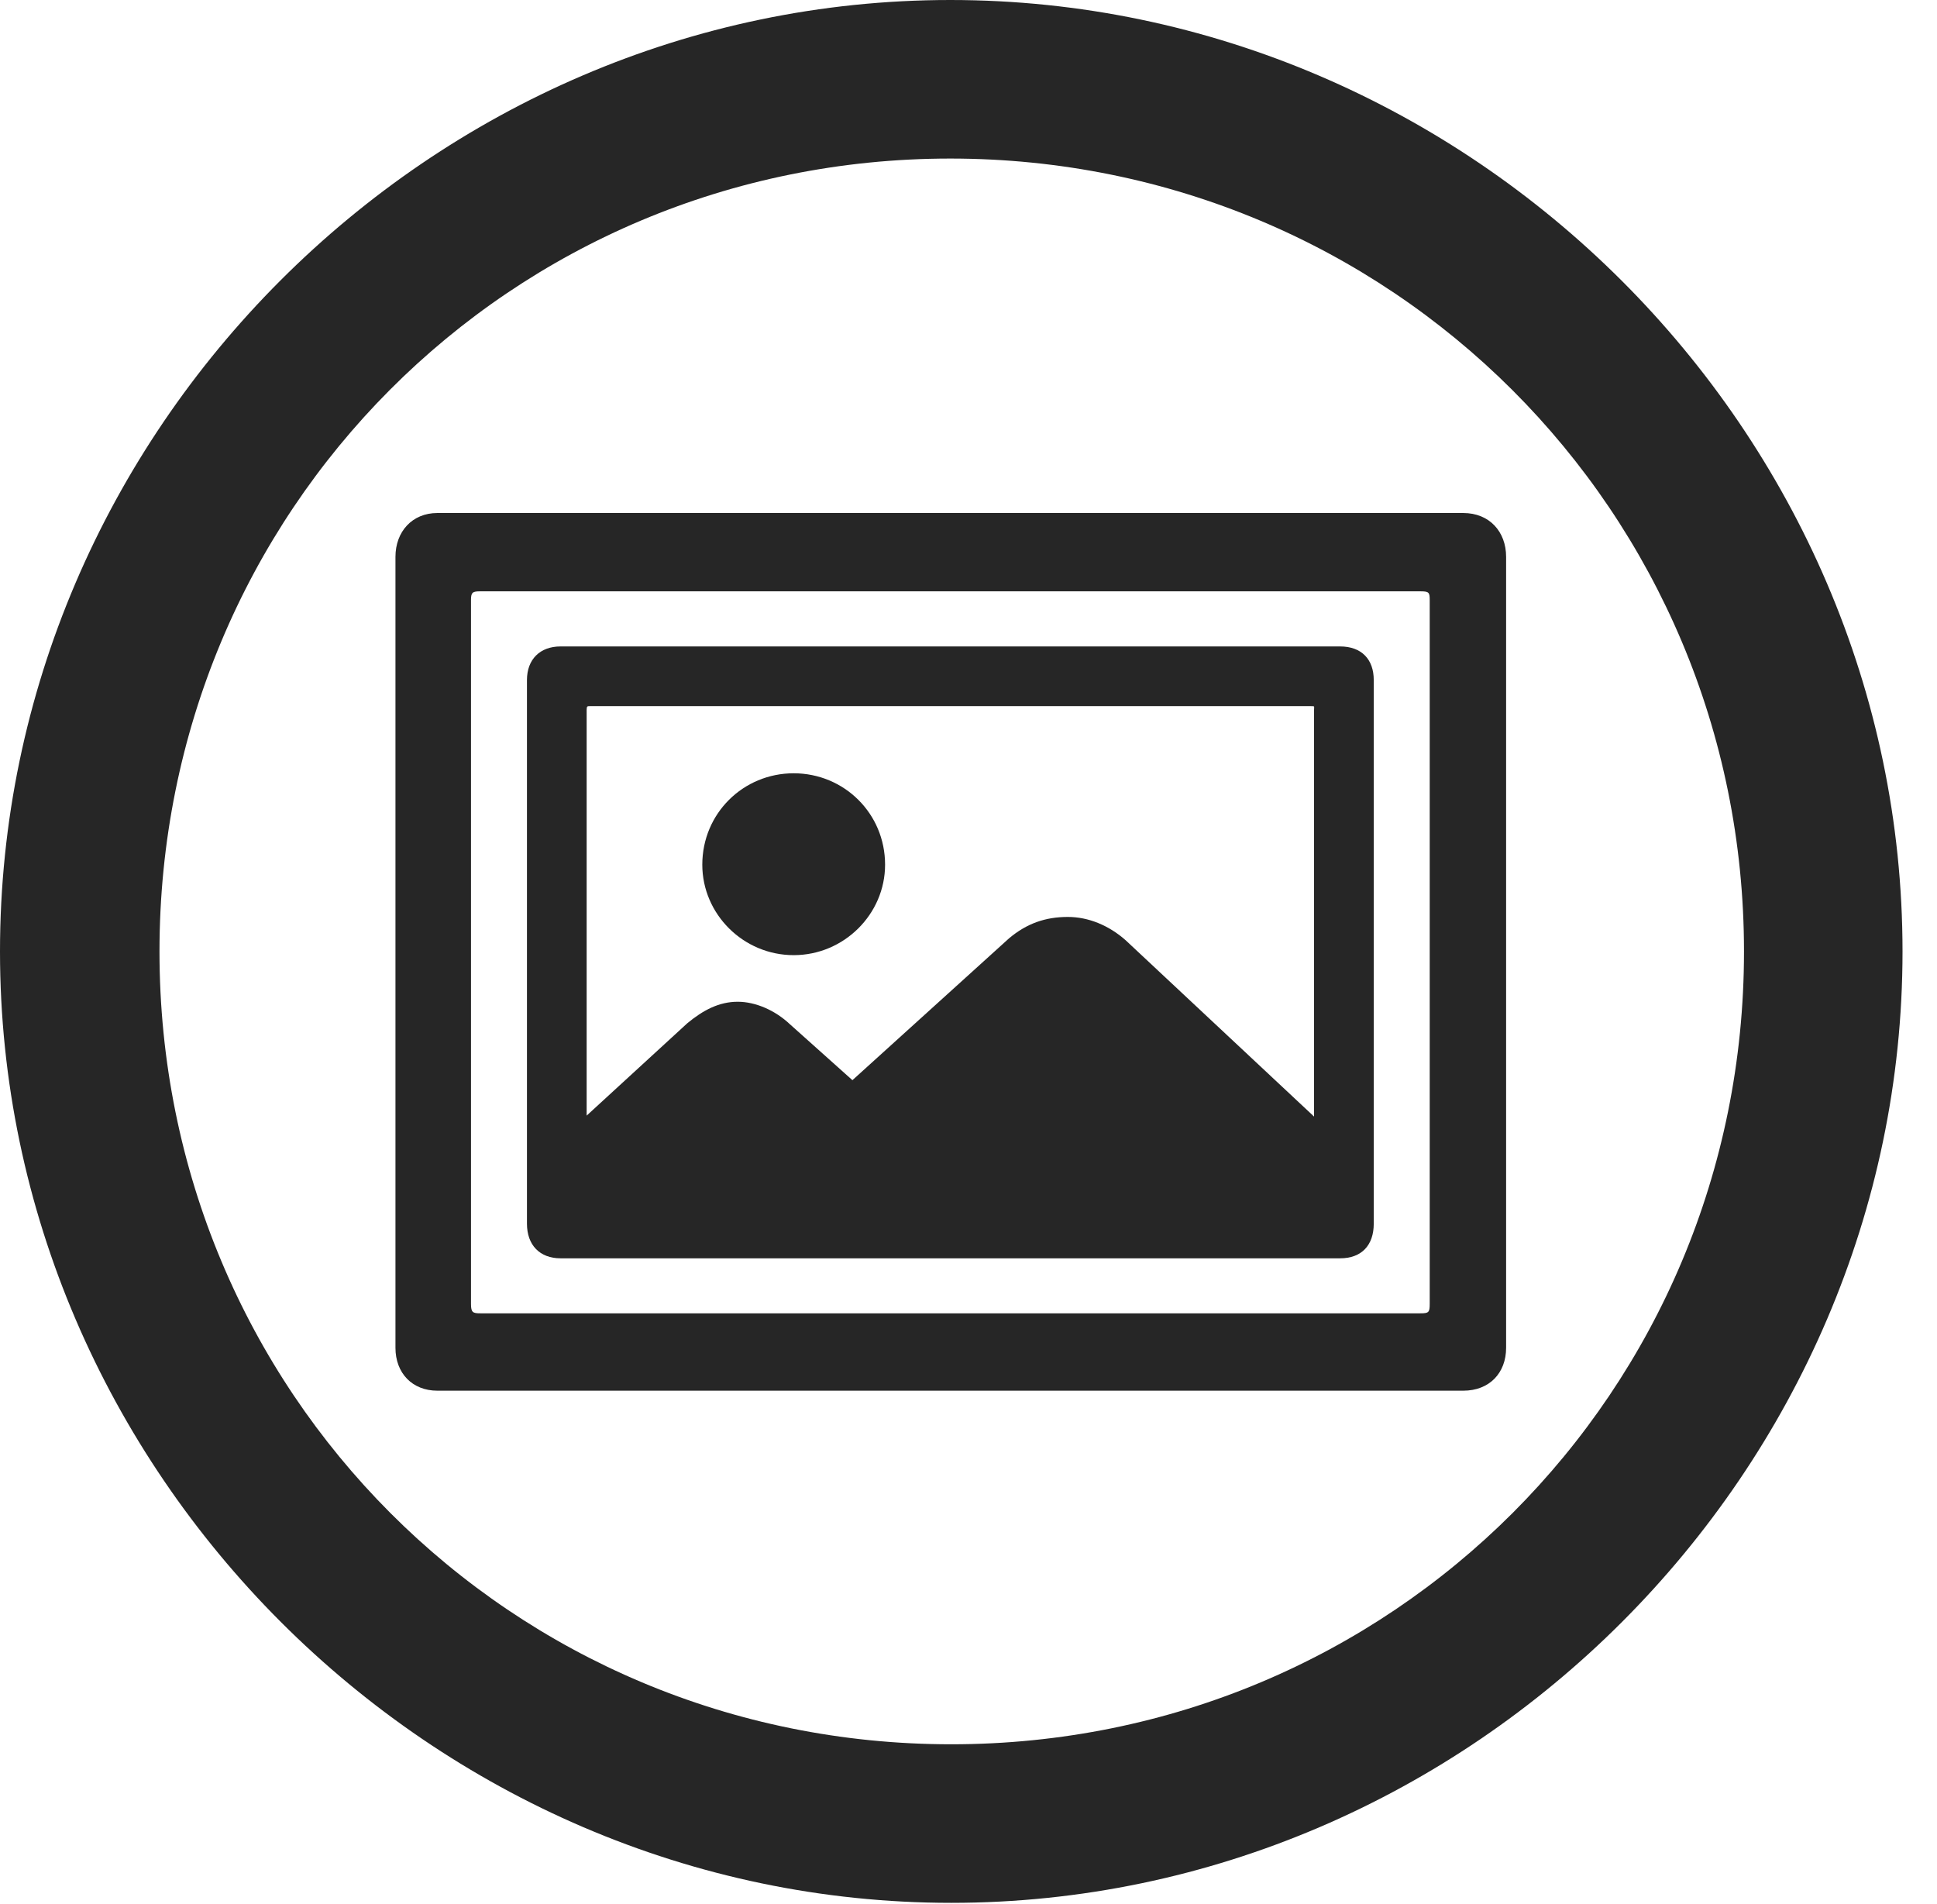 <?xml version="1.0" encoding="UTF-8"?>
<!--Generator: Apple Native CoreSVG 232.5-->
<!DOCTYPE svg
PUBLIC "-//W3C//DTD SVG 1.1//EN"
       "http://www.w3.org/Graphics/SVG/1.1/DTD/svg11.dtd">
<svg version="1.1" xmlns="http://www.w3.org/2000/svg" xmlns:xlink="http://www.w3.org/1999/xlink" width="20.283" height="19.932">
 <g>
  <rect height="19.932" opacity="0" width="20.283" x="0" y="0"/>
  <path d="M9.961 19.922C15.41 19.922 19.922 15.4 19.922 9.961C19.922 4.512 15.4 0 9.951 0C4.512 0 0 4.512 0 9.961C0 15.4 4.521 19.922 9.961 19.922ZM9.961 18.262C5.352 18.262 1.67 14.57 1.67 9.961C1.67 5.352 5.342 1.66 9.951 1.66C14.56 1.66 18.262 5.352 18.262 9.961C18.262 14.57 14.57 18.262 9.961 18.262Z" fill="#000000" fill-opacity="0.85"/>
  <path d="M4.58 5.371C4.316 5.371 4.141 5.566 4.141 5.83L4.141 14.111C4.141 14.375 4.316 14.56 4.58 14.56L15.322 14.56C15.596 14.56 15.771 14.375 15.771 14.111L15.771 5.83C15.771 5.566 15.596 5.371 15.322 5.371ZM4.932 13.652L4.932 6.279C4.932 6.201 4.951 6.191 5.029 6.191L14.873 6.191C14.961 6.191 14.971 6.201 14.971 6.279L14.971 13.652C14.971 13.74 14.961 13.75 14.873 13.75L5.029 13.75C4.951 13.75 4.932 13.74 4.932 13.652ZM5.518 12.812C5.518 13.037 5.654 13.174 5.869 13.174L14.033 13.174C14.258 13.174 14.385 13.037 14.385 12.812L14.385 7.119C14.385 6.904 14.258 6.768 14.033 6.768L5.869 6.768C5.654 6.768 5.518 6.904 5.518 7.119ZM6.143 11.68L6.143 7.432C6.143 7.393 6.152 7.393 6.172 7.393L13.73 7.393C13.77 7.393 13.76 7.393 13.76 7.432L13.76 11.69L11.787 9.844C11.611 9.688 11.396 9.6 11.182 9.6C10.947 9.6 10.752 9.668 10.566 9.824L8.926 11.309L8.271 10.723C8.115 10.576 7.91 10.488 7.725 10.488C7.529 10.488 7.363 10.576 7.197 10.713ZM7.354 9.053C7.354 9.57 7.783 10 8.311 10C8.838 10 9.268 9.57 9.268 9.053C9.268 8.516 8.838 8.096 8.311 8.096C7.783 8.096 7.354 8.516 7.354 9.053Z" fill="#000000" fill-opacity="0.85"/>
 </g>
</svg>
